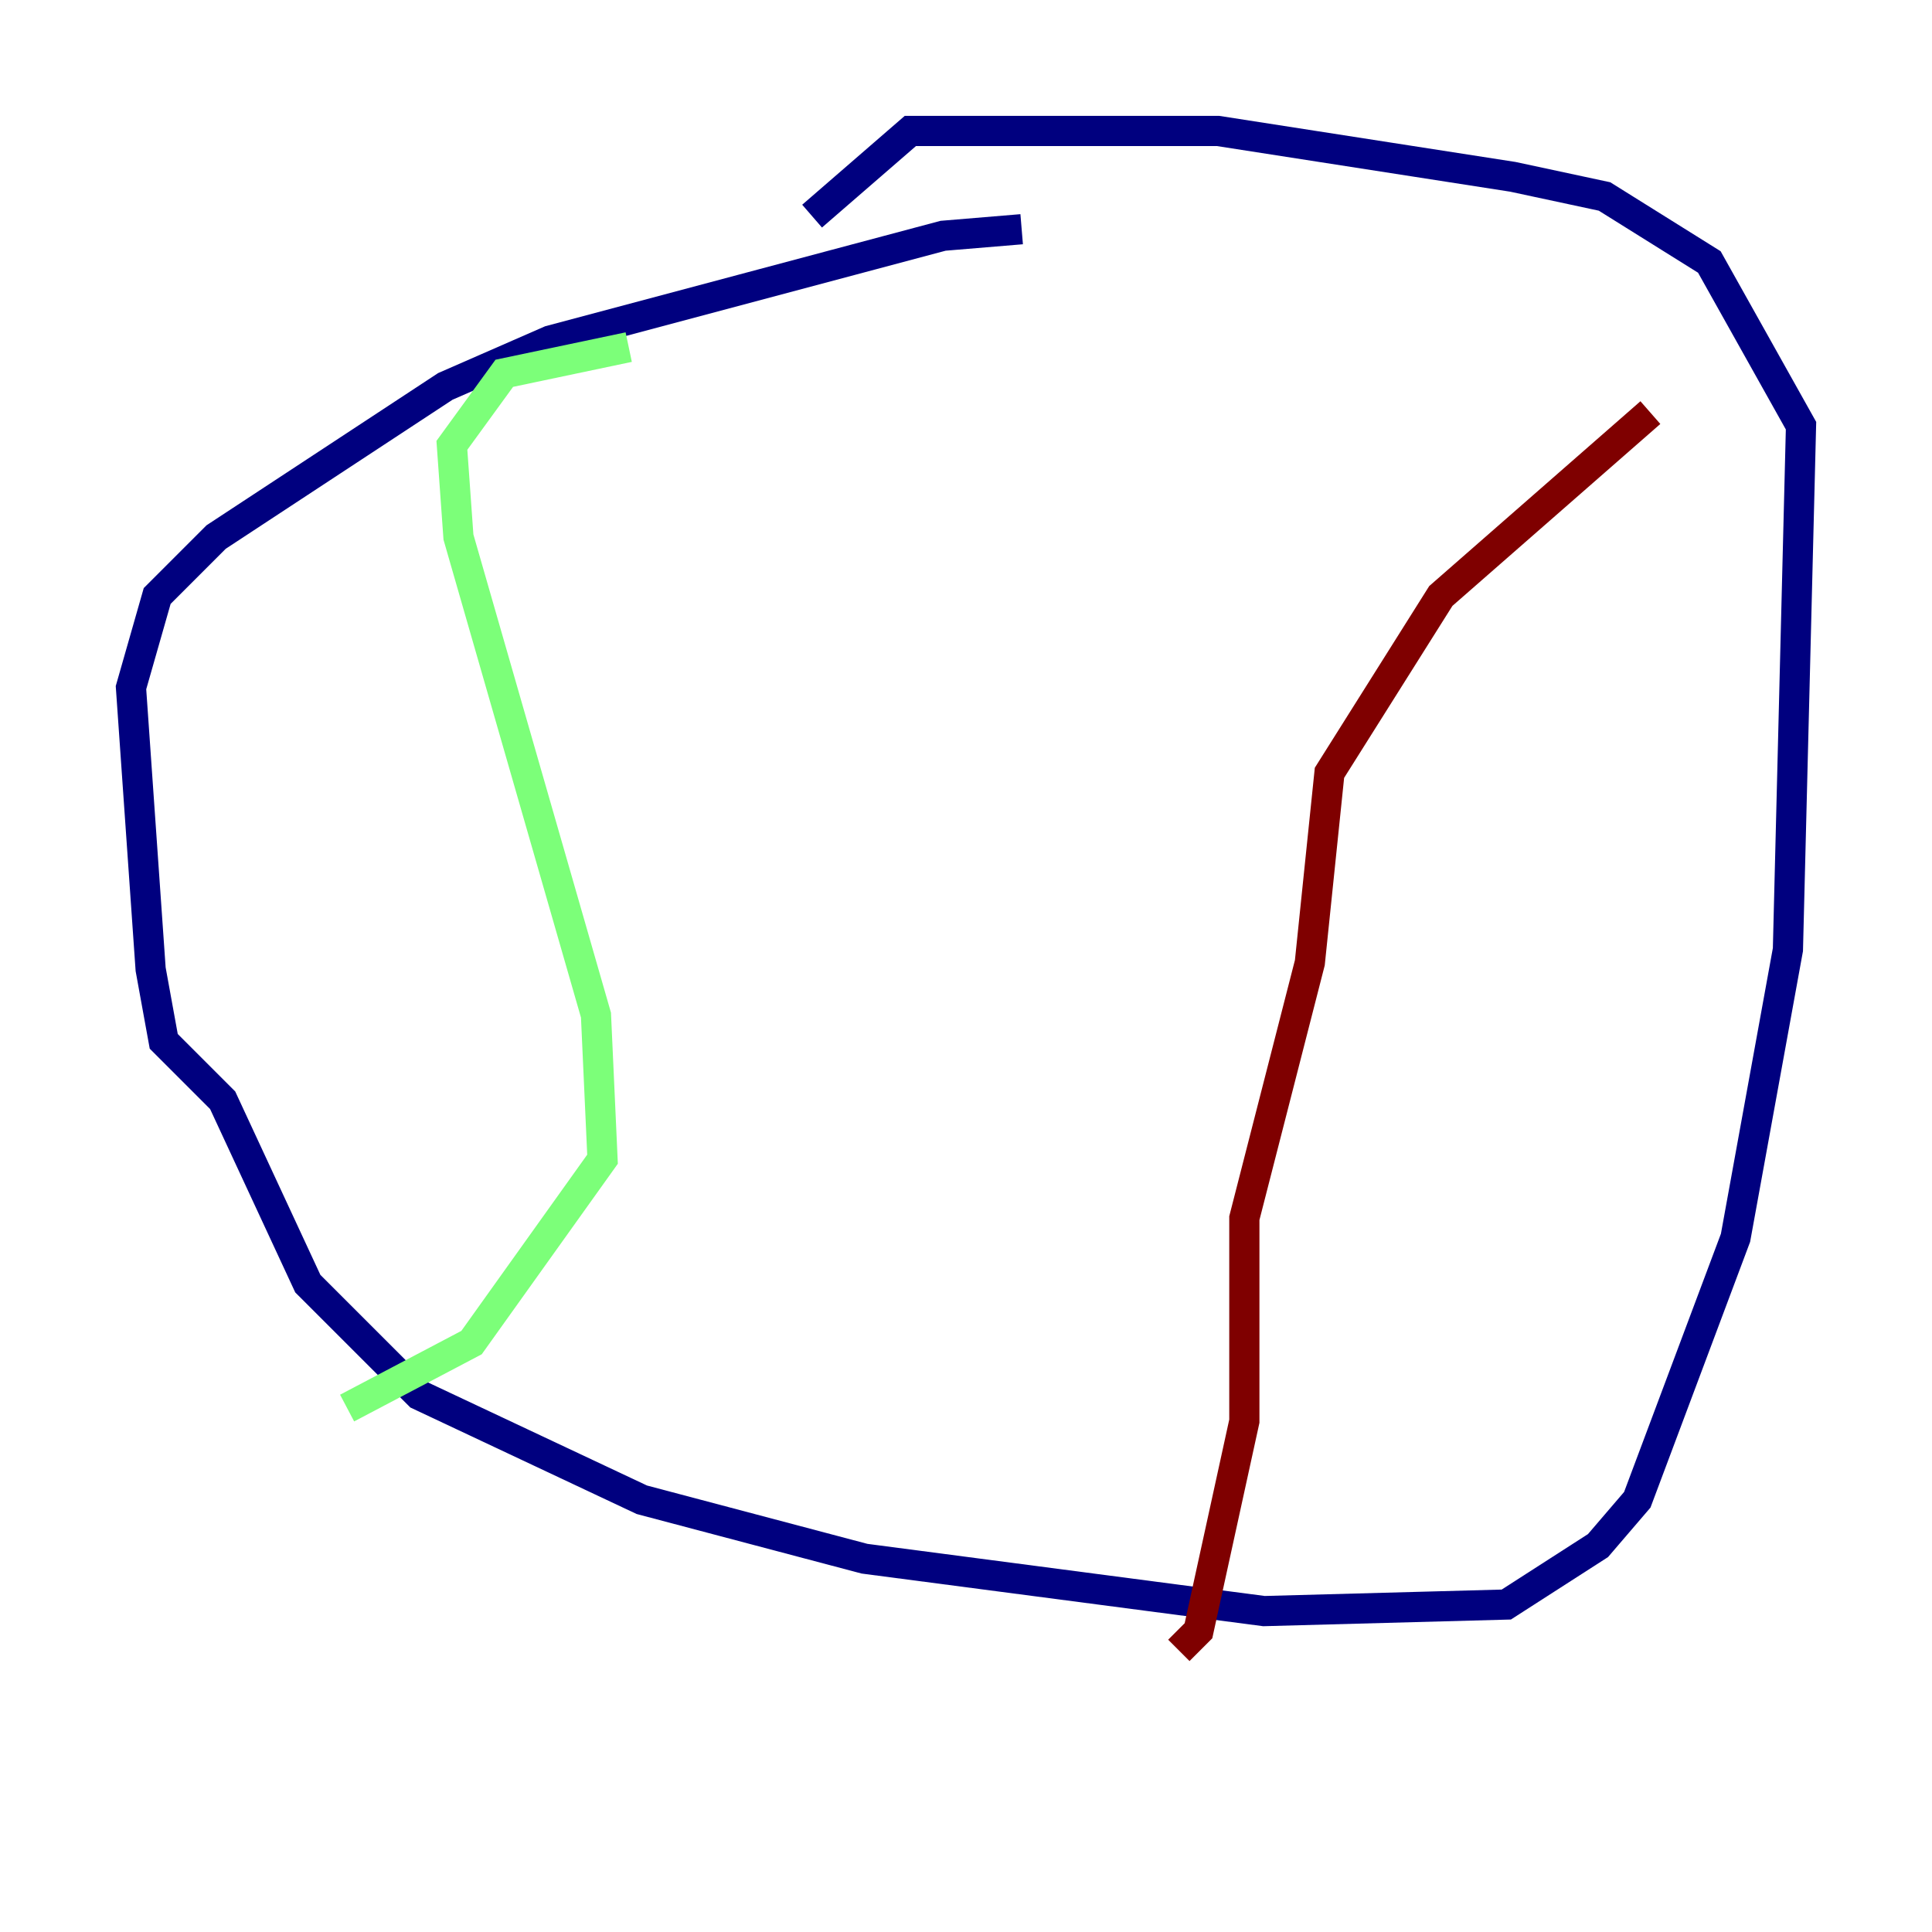 <?xml version="1.0" encoding="utf-8" ?>
<svg baseProfile="tiny" height="128" version="1.2" viewBox="0,0,128,128" width="128" xmlns="http://www.w3.org/2000/svg" xmlns:ev="http://www.w3.org/2001/xml-events" xmlns:xlink="http://www.w3.org/1999/xlink"><defs /><polyline fill="none" points="67.688,15.186 62.481,15.62 36.447,22.563 29.505,25.6 14.319,35.58 10.414,39.485 8.678,45.559 9.98,64.217 10.848,68.99 14.752,72.895 20.393,85.044 27.77,92.42 42.522,99.363 57.275,103.268 83.742,106.739 99.797,106.305 105.871,102.4 108.475,99.363 114.983,82.007 118.454,62.915 119.322,28.203 113.248,17.356 106.305,13.017 100.231,11.715 80.705,8.678 60.312,8.678 53.803,14.319" stroke="#00007f" stroke-width="2" /><polyline fill="none" points="41.654,22.997 33.41,24.732 29.939,29.505 30.373,35.58 39.485,67.254 39.919,76.8 31.241,88.949 22.997,93.288" stroke="#7cff79" stroke-width="2" /><polyline fill="none" points="109.342,27.336 95.458,39.485 88.081,51.2 86.78,63.783 82.441,80.705 82.441,94.156 79.403,108.041 78.102,109.342" stroke="#7f0000" stroke-width="2" /></svg>